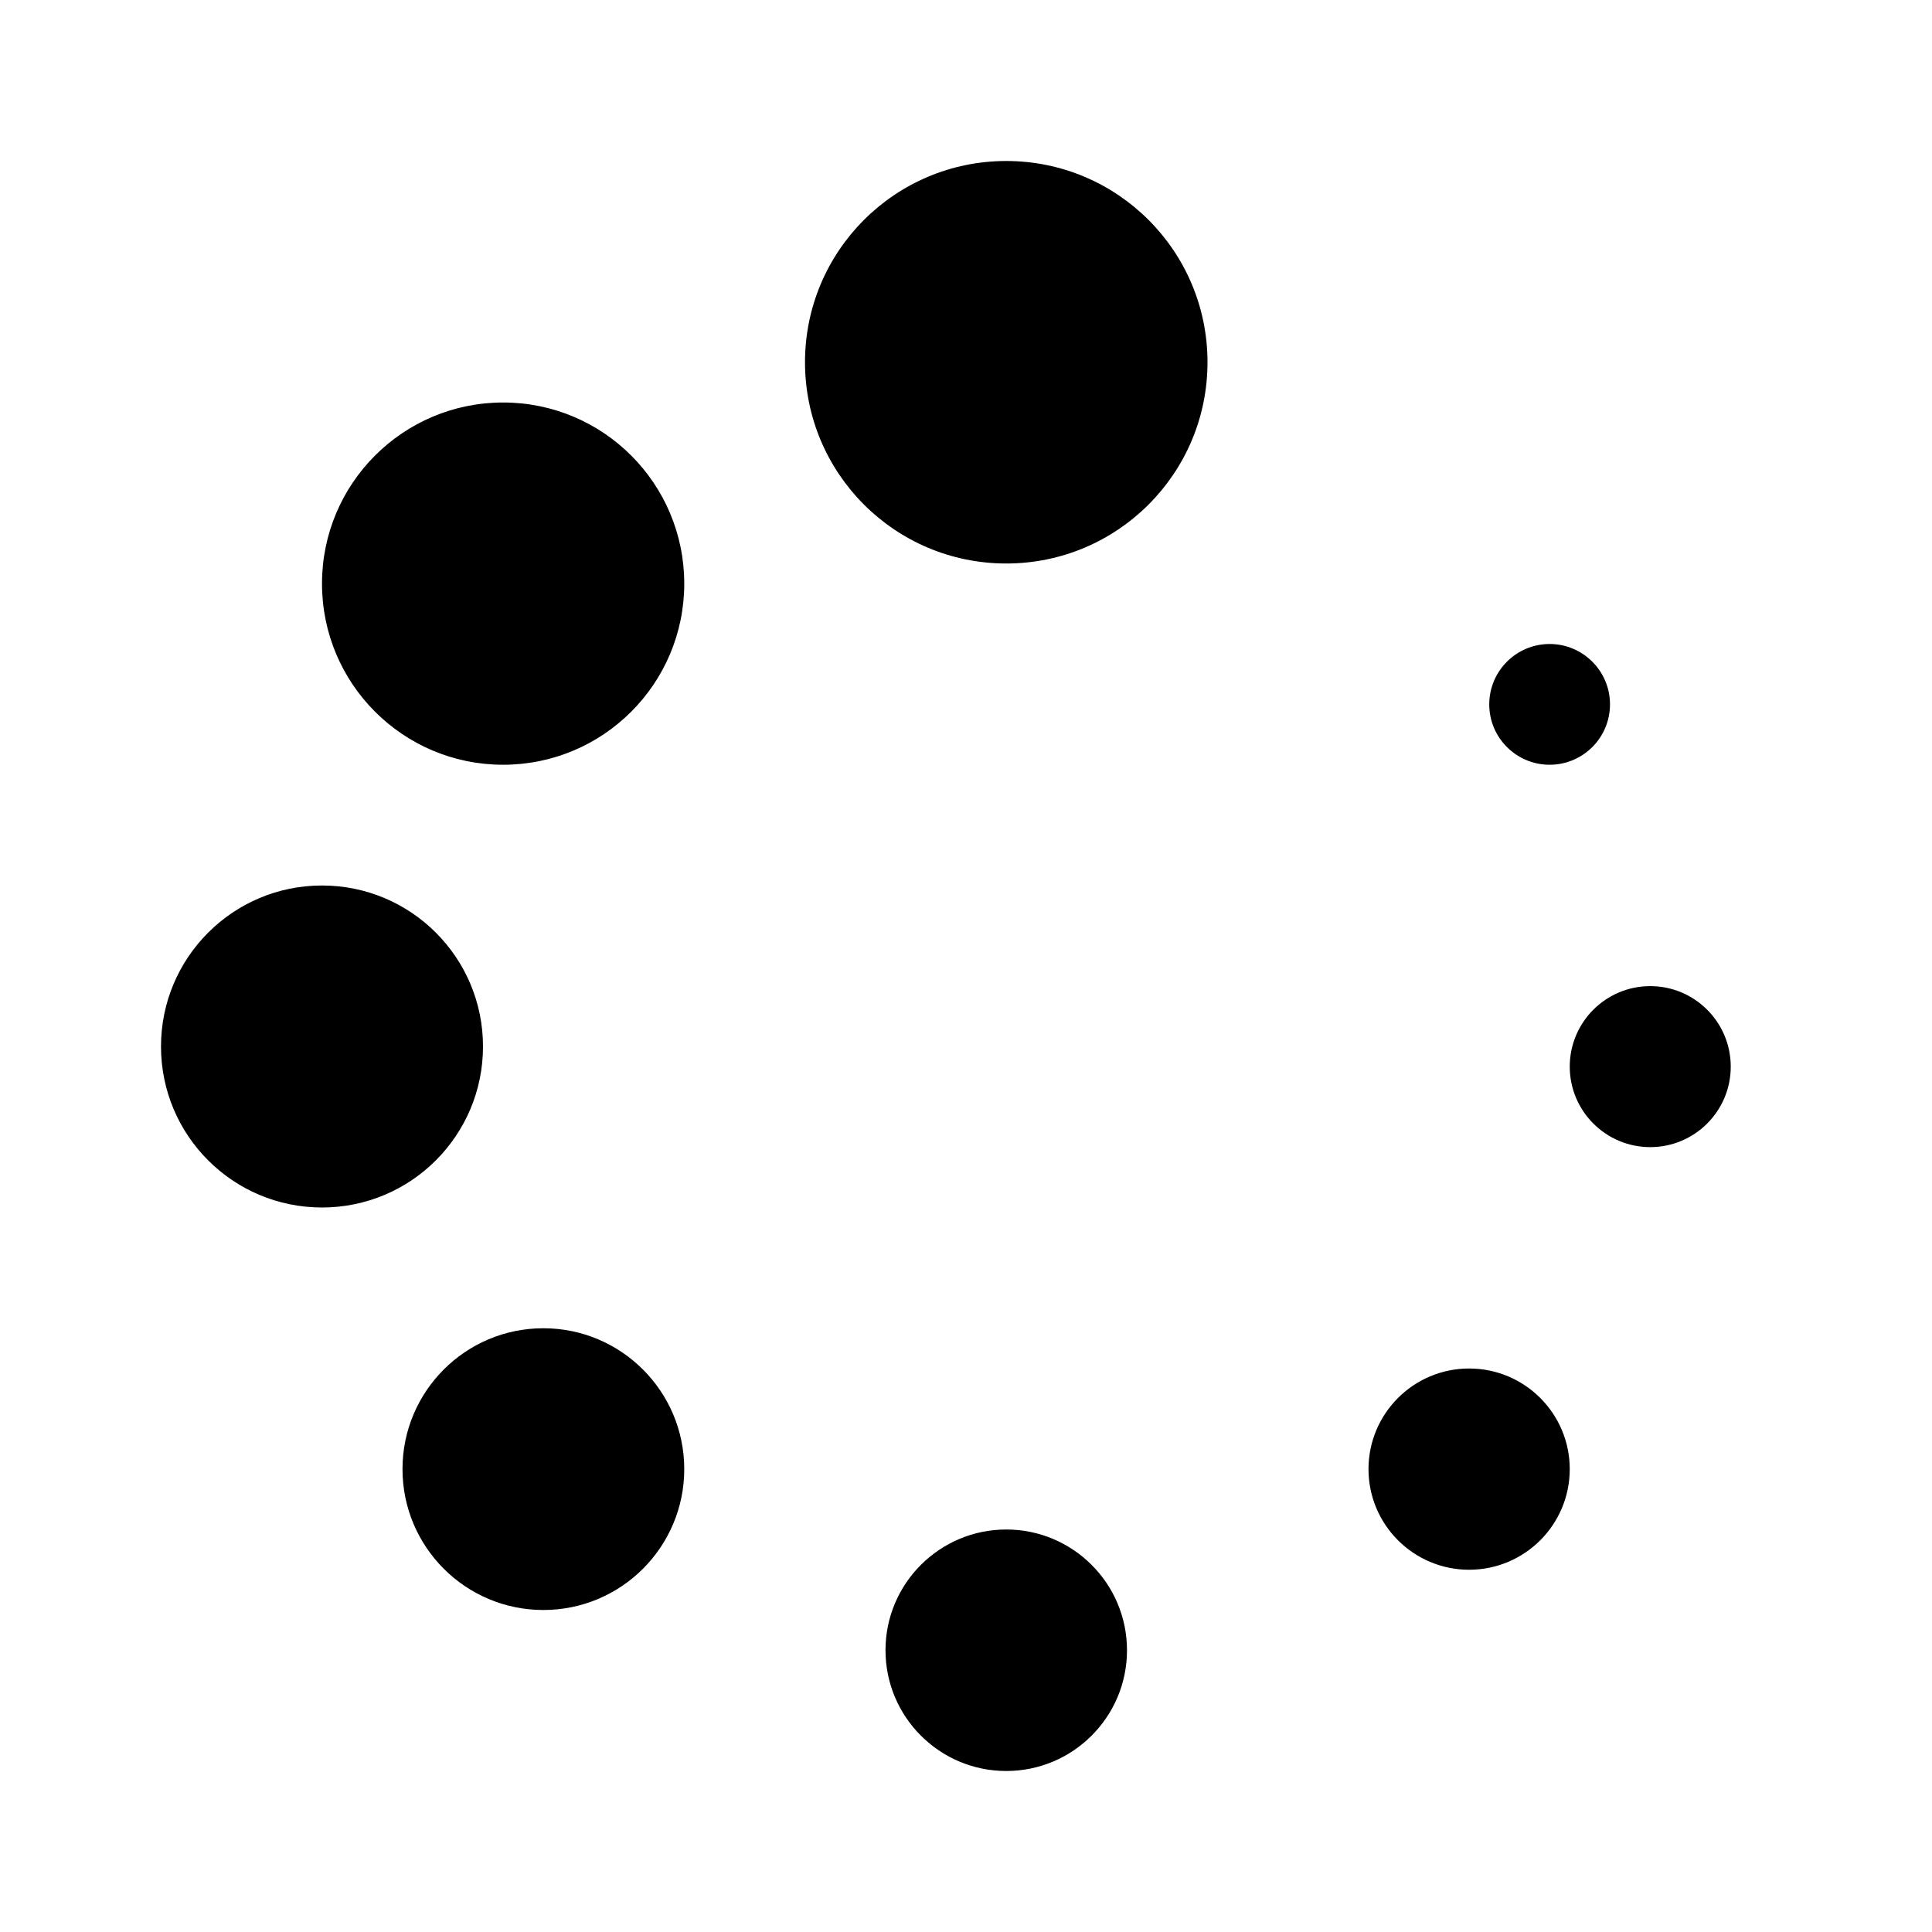 <?xml version="1.0" encoding="utf-8"?>
<!-- Generator: Adobe Illustrator 25.4.1, SVG Export Plug-In . SVG Version: 6.00 Build 0)  -->
<svg version="1.1" id="Spinner" xmlns="http://www.w3.org/2000/svg" xmlns:xlink="http://www.w3.org/1999/xlink" x="0px" y="0px"
	 viewBox="0 0 24 24" style="enable-background:new 0 0 24 24;" xml:space="preserve">
<path d="M15,4.5C15,5.881,13.881,7,12.5,7S10,5.881,10,4.5S11.119,2,12.5,2S15,3.119,15,4.5z M4,11c-1.105,0-2,0.895-2,2
	s0.895,2,2,2s2-0.895,2-2S5.105,11,4,11z M12.5,19c-0.828,0-1.5,0.672-1.5,1.5c0,0.828,0.672,1.5,1.5,1.5s1.5-0.672,1.5-1.5
	C14,19.672,13.328,19,12.5,19z M20.5,12.25c-0.552,0-1,0.448-1,1s0.448,1,1,1s1-0.448,1-1S21.052,12.25,20.5,12.25z M6.25,5
	C5.007,5,4,6.007,4,7.25S5.007,9.5,6.25,9.5S8.5,8.493,8.5,7.25S7.493,5,6.25,5z M6.75,16.5C5.783,16.5,5,17.284,5,18.25
	S5.783,20,6.75,20s1.75-0.784,1.75-1.75S7.716,16.5,6.75,16.5z M18.25,17C17.56,17,17,17.56,17,18.25s0.56,1.25,1.25,1.25
	s1.25-0.56,1.25-1.25S18.94,17,18.25,17z M19.25,8c-0.414,0-0.75,0.336-0.75,0.75c0,0.414,0.336,0.75,0.75,0.75S20,9.164,20,8.75
	C20,8.336,19.664,8,19.25,8z"/>
</svg>
